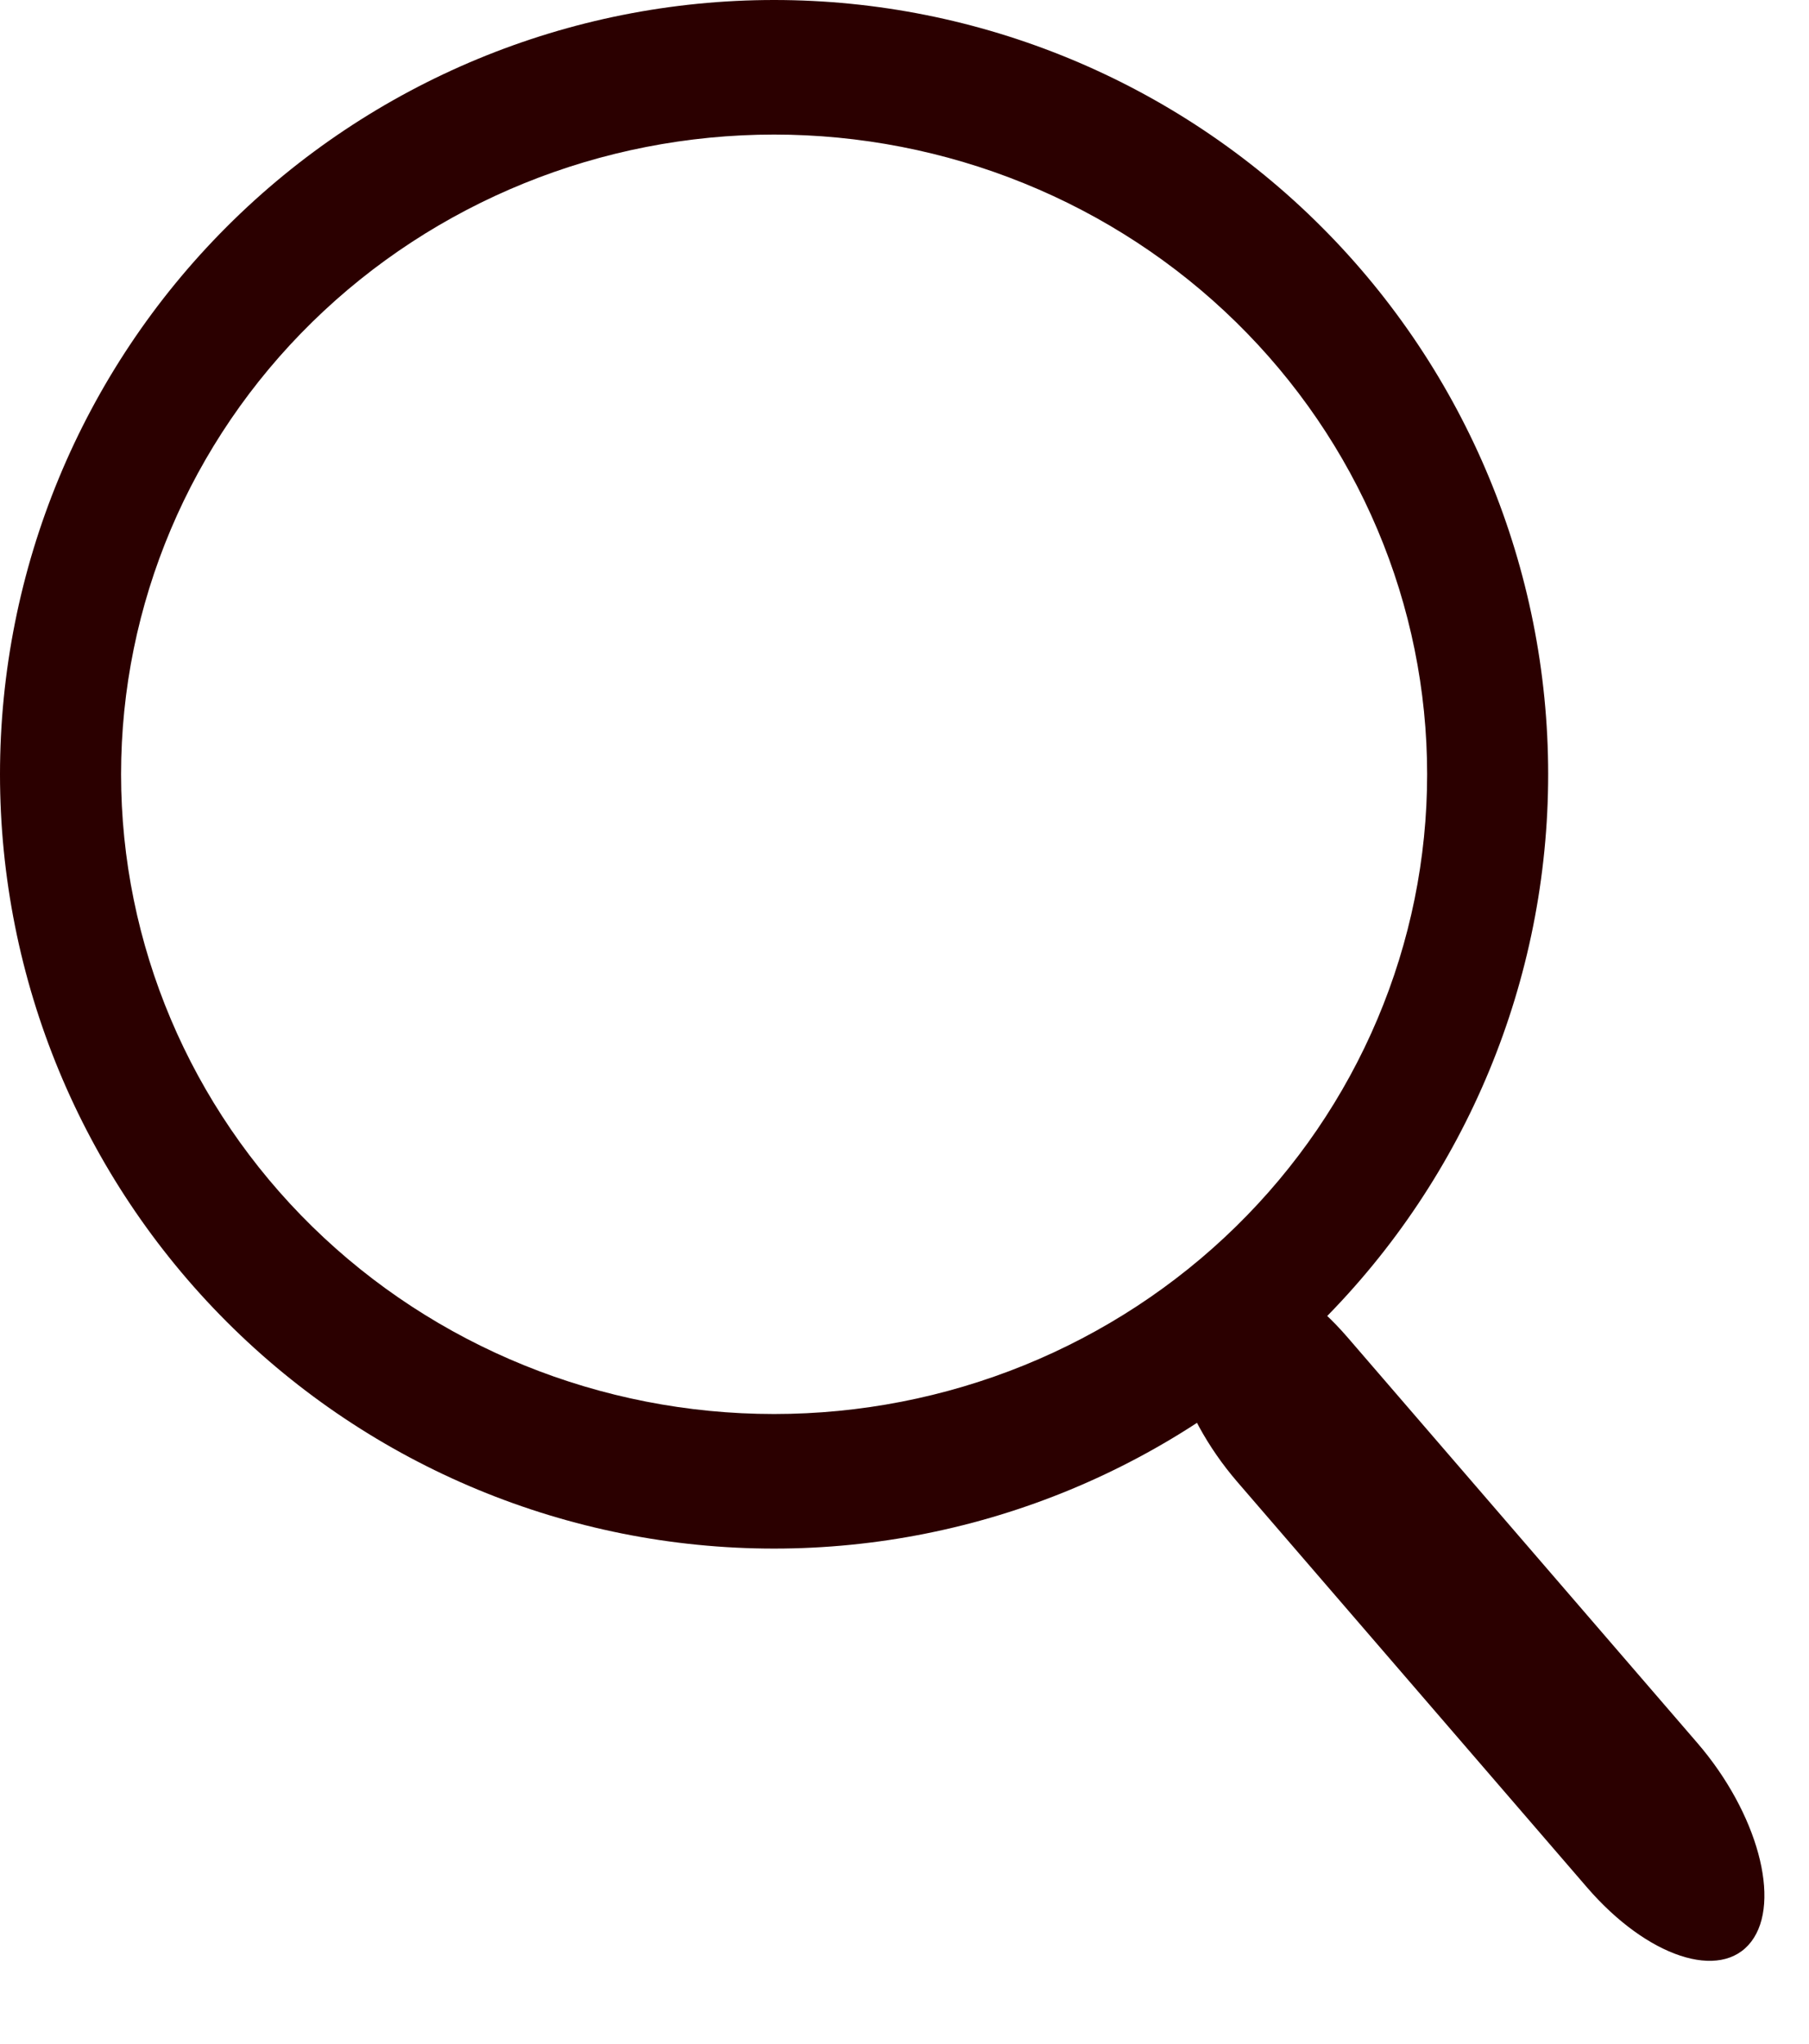 <svg width="54" height="61" viewBox="0 0 54 61" fill="none" xmlns="http://www.w3.org/2000/svg">
<path d="M23.107 0C16.979 6.76281e-06 11.101 2.434 6.768 6.768C2.435 11.101 4.53518e-05 16.979 0 23.107C-3.1826e-06 29.235 2.434 35.113 6.768 39.446C11.101 43.78 16.979 46.214 23.107 46.214C29.236 46.214 35.113 43.78 39.447 39.446C43.78 35.113 46.214 29.235 46.214 23.107C46.214 16.979 43.78 11.101 39.446 6.768C35.113 2.434 29.236 6.76281e-06 23.107 0ZM23.107 4.016C25.667 4.016 28.202 4.51 30.567 5.47C32.932 6.429 35.081 7.835 36.891 9.608C38.702 11.381 40.138 13.485 41.117 15.801C42.097 18.117 42.601 20.6 42.601 23.107C42.601 25.614 42.097 28.096 41.117 30.413C40.138 32.729 38.702 34.833 36.891 36.606C35.081 38.379 32.932 39.785 30.567 40.745C28.202 41.704 25.667 42.198 23.107 42.198C17.937 42.198 12.979 40.186 9.323 36.606C5.667 33.026 3.614 28.17 3.614 23.107C3.614 18.044 5.667 13.188 9.323 9.608C12.979 6.028 17.937 4.016 23.107 4.016Z" fill="#2B0000"/>
<path d="M50.664 52.011L40.227 39.912C38.428 37.826 36.233 37.1 35.324 38.291C34.414 39.482 35.136 42.138 36.935 44.224L47.372 56.323C49.171 58.409 51.367 59.135 52.276 57.944C53.185 56.753 52.464 54.097 50.664 52.011Z" fill="#2B0000"/>
</svg>
